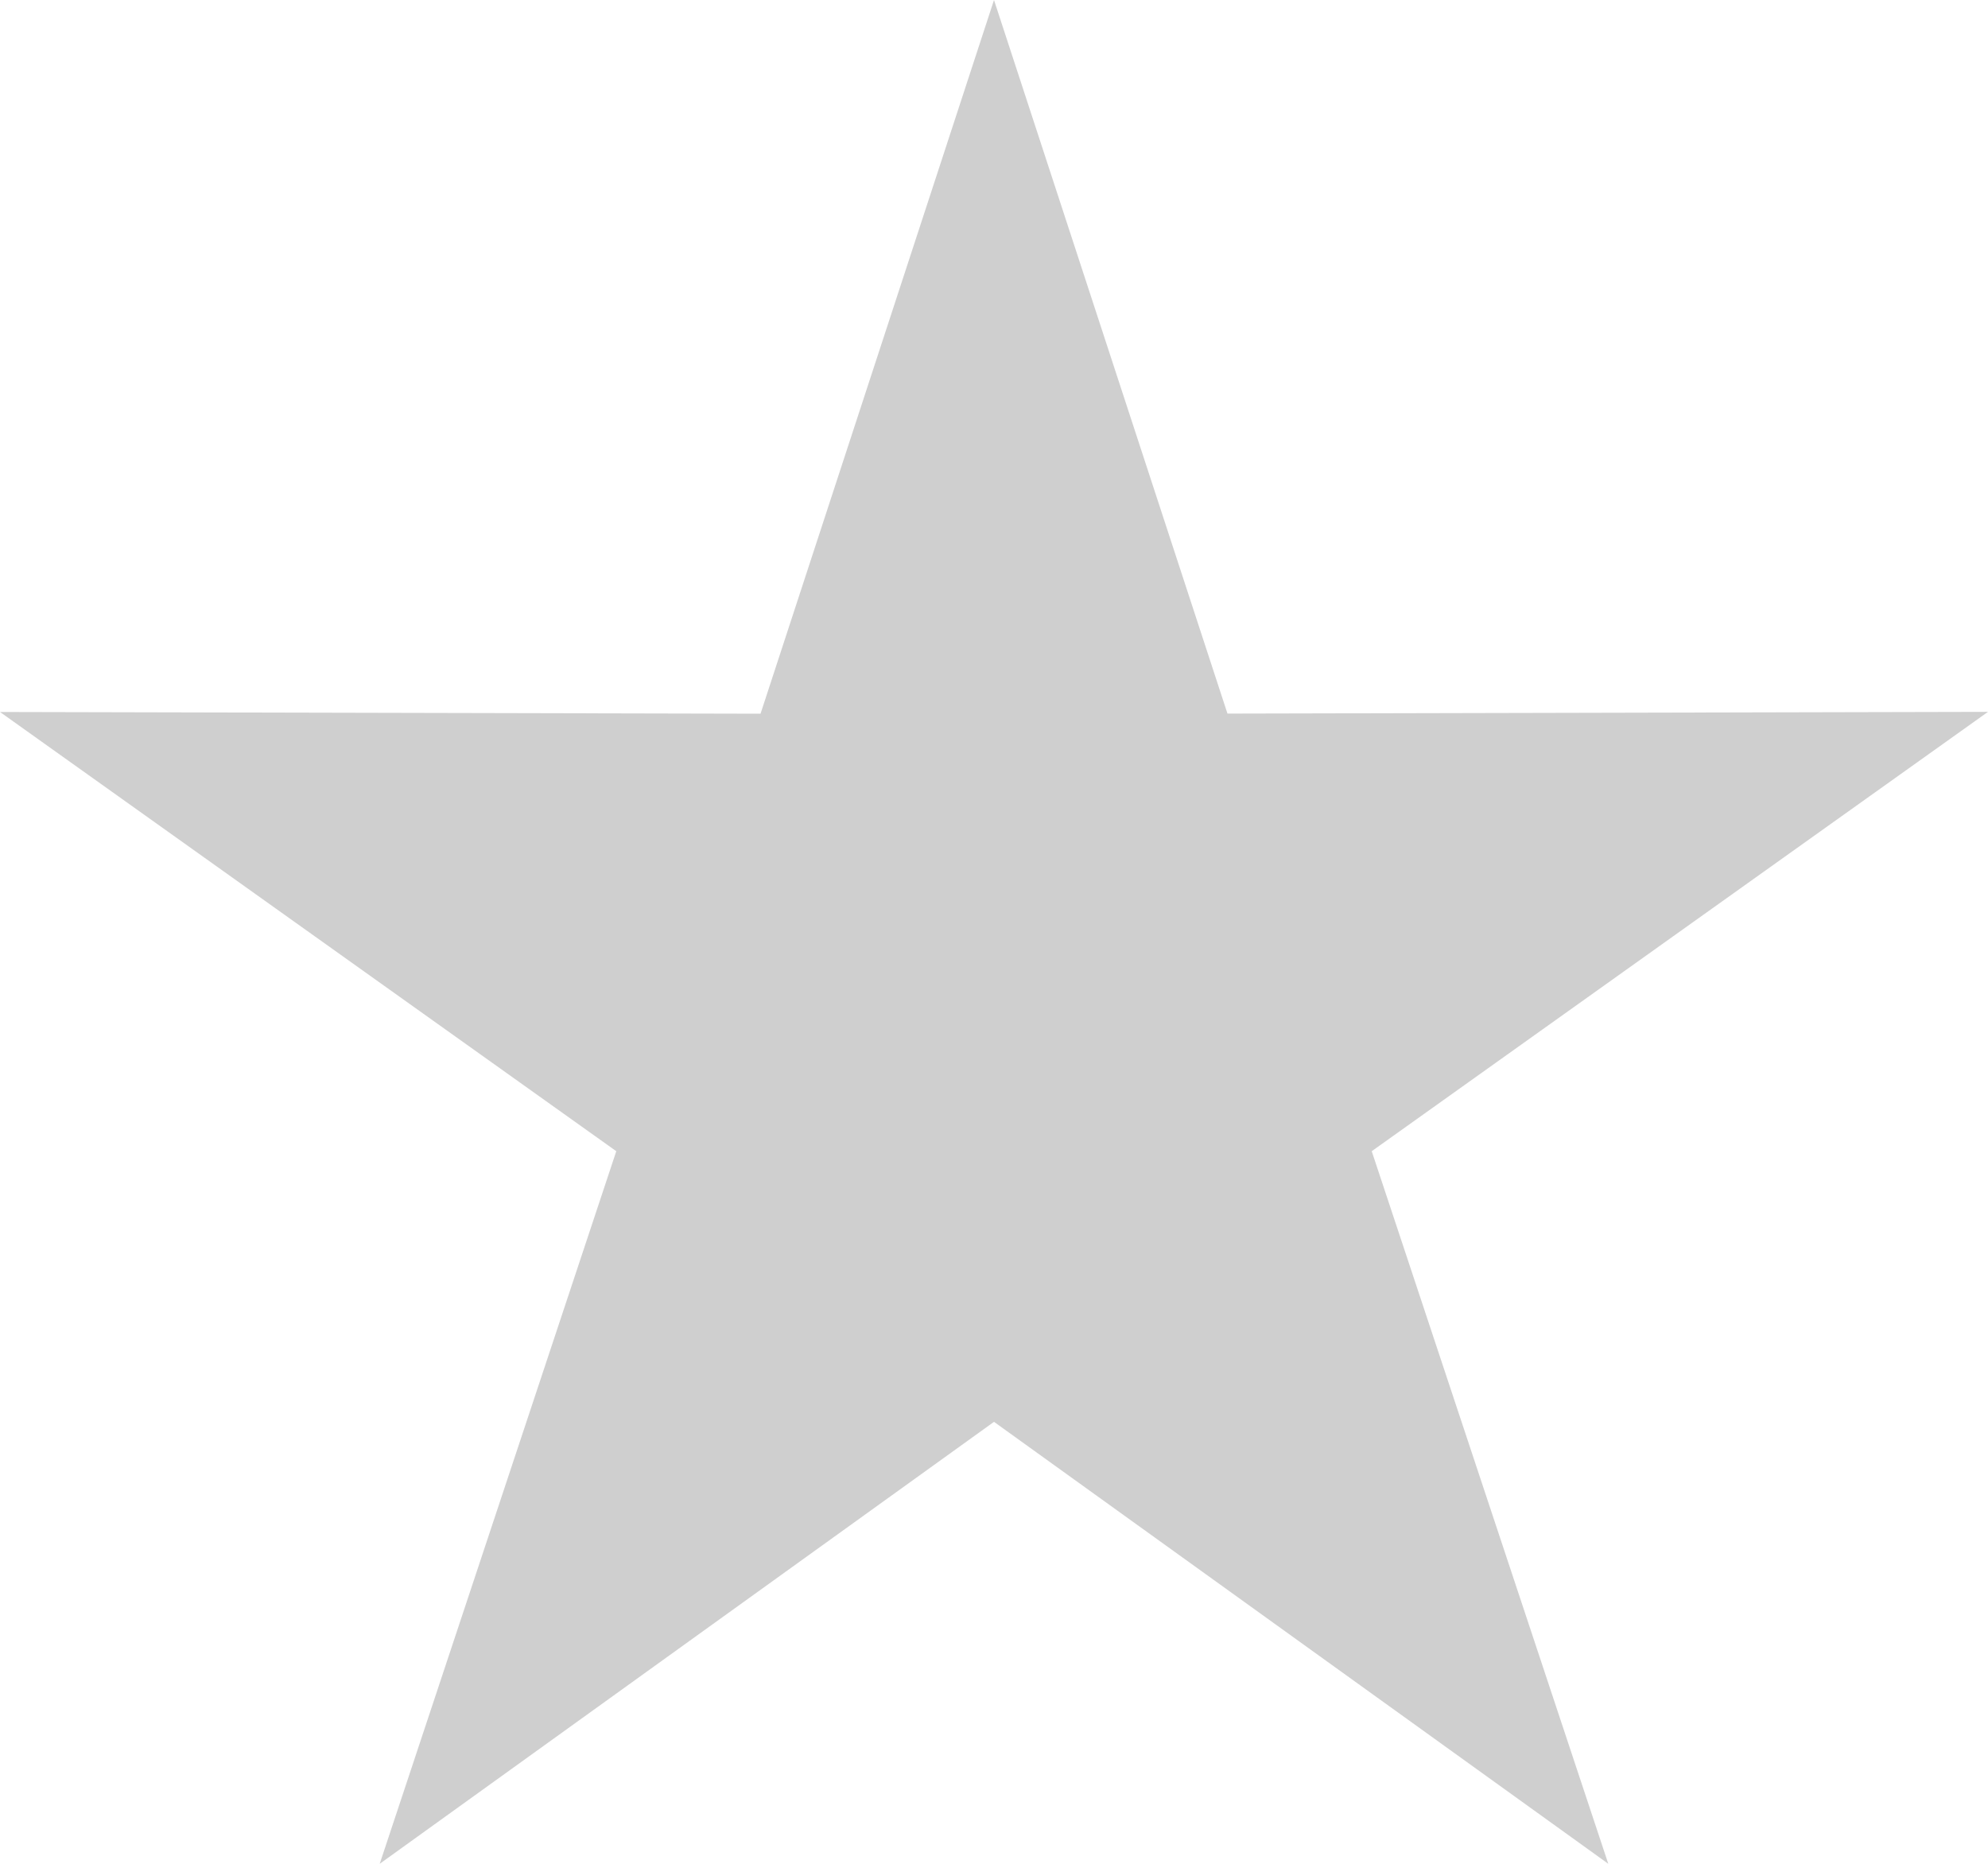 <svg width="16" height="15" fill="none" xmlns="http://www.w3.org/2000/svg"><g clip-path="url(#clip0)"><path fill-rule="evenodd" clip-rule="evenodd" d="M8 11.443L3.056 15 4.96 9.265 0 5.73l6.121.014L8 0l1.879 5.743L16 5.729l-4.96 3.536L12.944 15 8 11.443z" fill="#CFCFCF"/></g><defs><clipPath id="clip0"><path fill="#fff" d="M0 0h16v15H0z"/></clipPath></defs></svg>